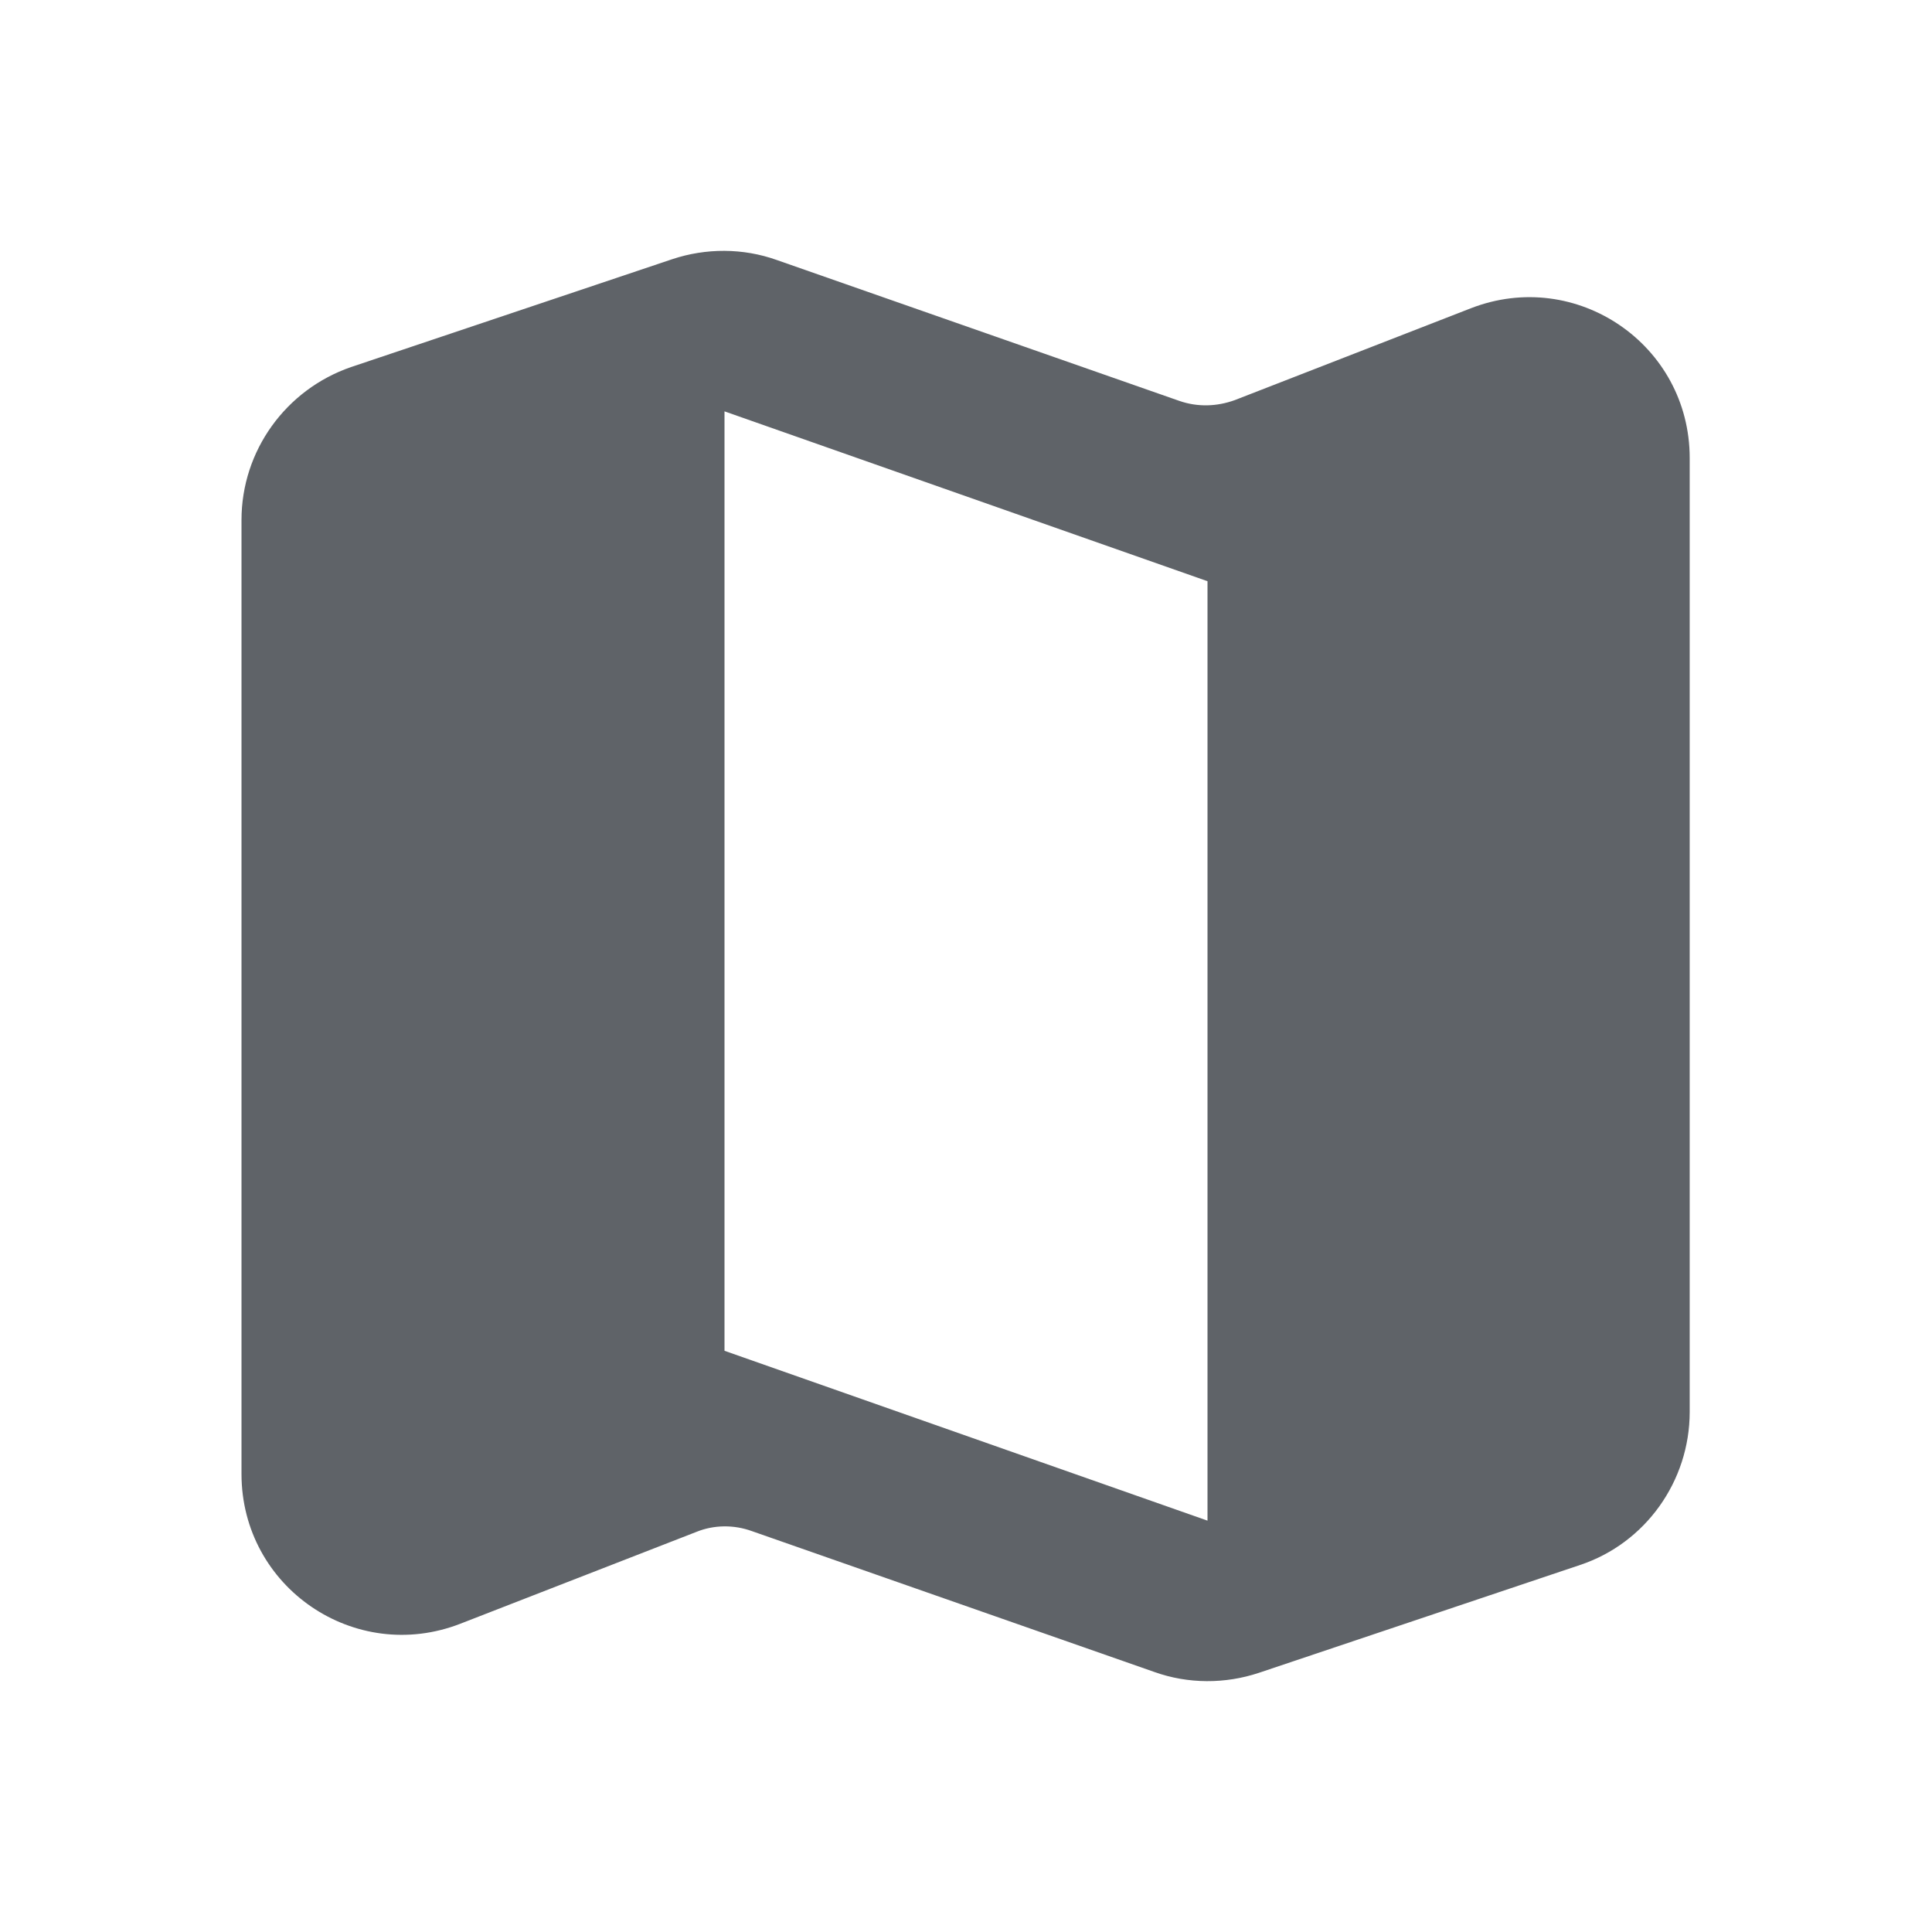 <svg width="24" height="24" viewBox="0 0 24 24" fill="none" xmlns="http://www.w3.org/2000/svg">
<g clip-path="url(#clip0_537_45)">
<path d="M14.65 4.98L9.65 3.23C9.23 3.08 8.77 3.08 8.35 3.22L4.36 4.56C3.55 4.84 3 5.6 3 6.46V18.31C3 19.72 4.41 20.68 5.72 20.17L8.65 19.03C8.87 18.94 9.12 18.94 9.34 19.02L14.34 20.77C14.76 20.92 15.22 20.92 15.64 20.78L19.63 19.44C20.44 19.17 20.99 18.4 20.99 17.54V5.69C20.99 4.28 19.58 3.32 18.27 3.83L15.34 4.97C15.12 5.05 14.88 5.06 14.65 4.98ZM15 18.89L9 16.78V5.11L15 7.22V18.89Z" fill="#5F6368"/>
</g>
<defs>
<clipPath id="clip0_537_45">
<rect width="24" height="24" fill="white"/>
</clipPath>
</defs>
</svg>

